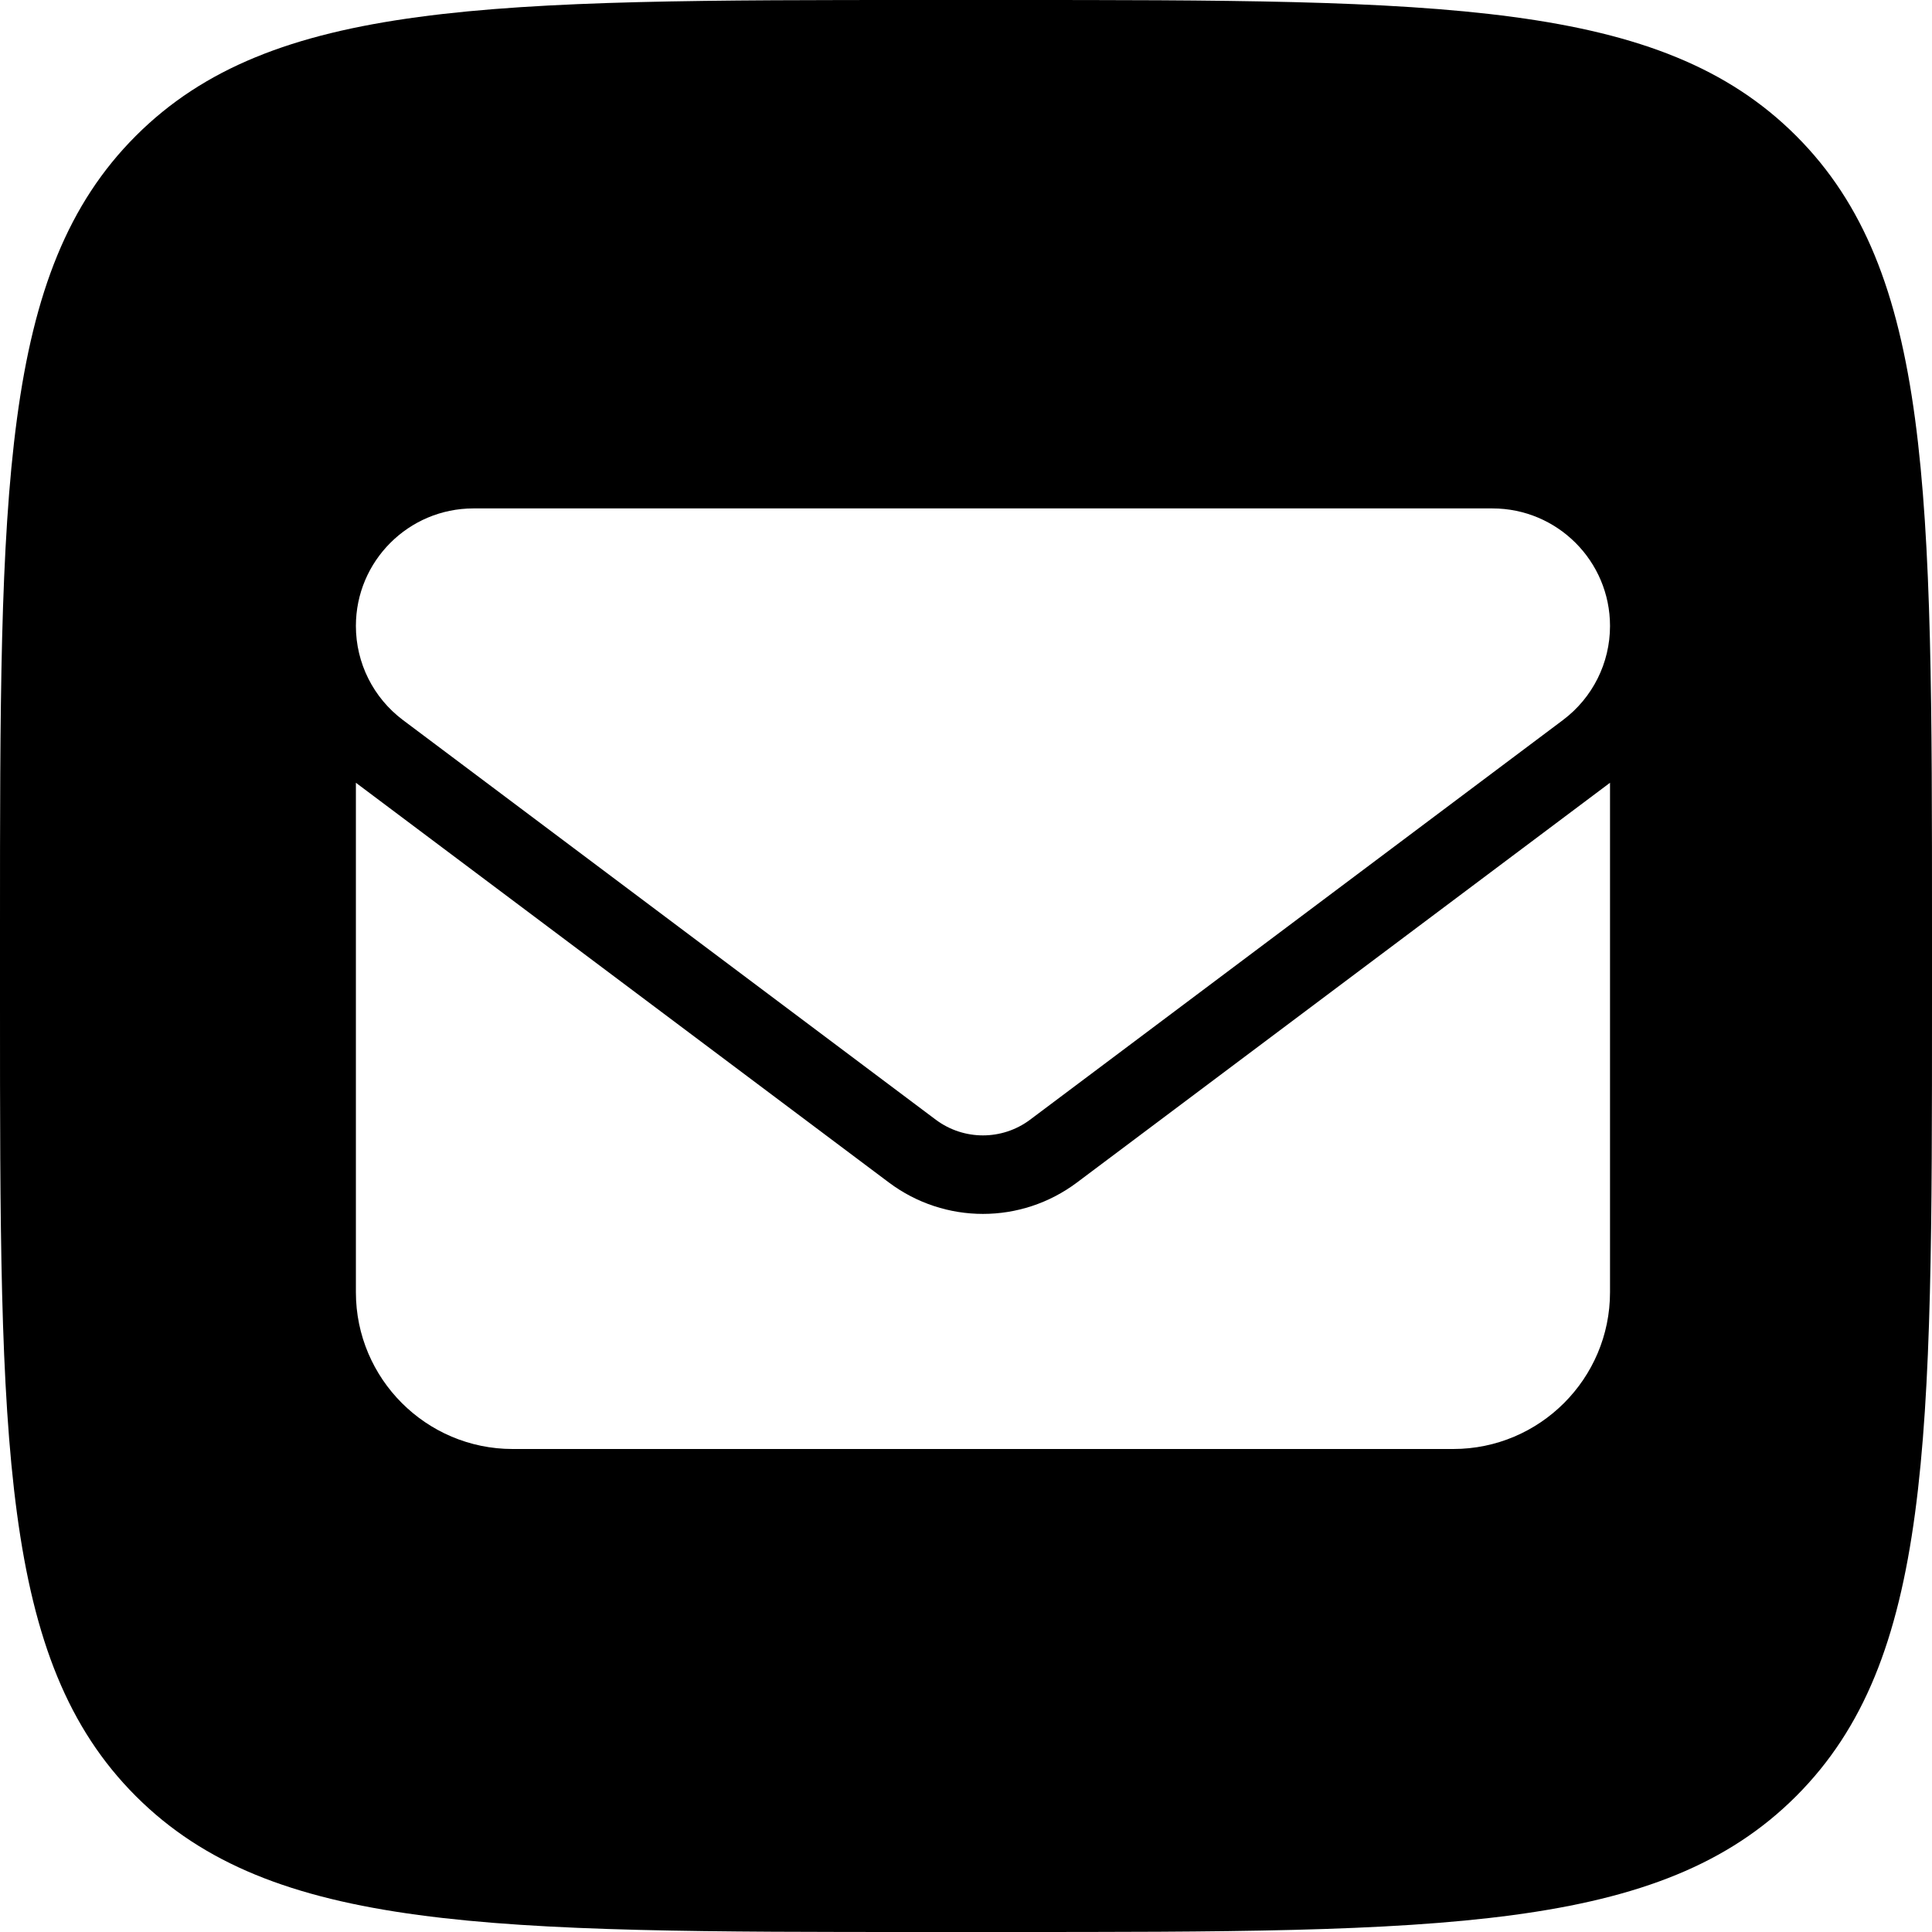 <svg width="38" height="38" viewBox="0 0 38 38" fill="none" xmlns="http://www.w3.org/2000/svg">
<path fill-rule="evenodd" clip-rule="evenodd" d="M0 18.237C0 9.644 0 5.344 2.672 2.672C5.344 0 9.644 0 18.237 0H19.763C28.356 0 32.656 0 35.328 2.672C38 5.344 38 9.644 38 18.237V19.763C38 28.356 38 32.656 35.328 35.328C32.656 38 28.356 38 19.763 38H18.237C9.644 38 5.344 38 2.672 35.328C0 32.656 0 28.356 0 19.763V18.237ZM7 12.312C7 11.036 8.036 10 9.312 10H29.354C30.631 10 31.667 11.036 31.667 12.312C31.667 13.04 31.325 13.724 30.742 14.162L20.258 22.025C19.709 22.434 18.958 22.434 18.408 22.025L7.925 14.162C7.342 13.724 7 13.04 7 12.312ZM7 25.417V15.396L17.483 23.258C18.582 24.082 20.085 24.082 21.183 23.258L31.667 15.396V25.417C31.667 27.117 30.284 28.5 28.583 28.5H10.083C8.383 28.5 7 27.117 7 25.417Z" fill="black"/>
</svg>
